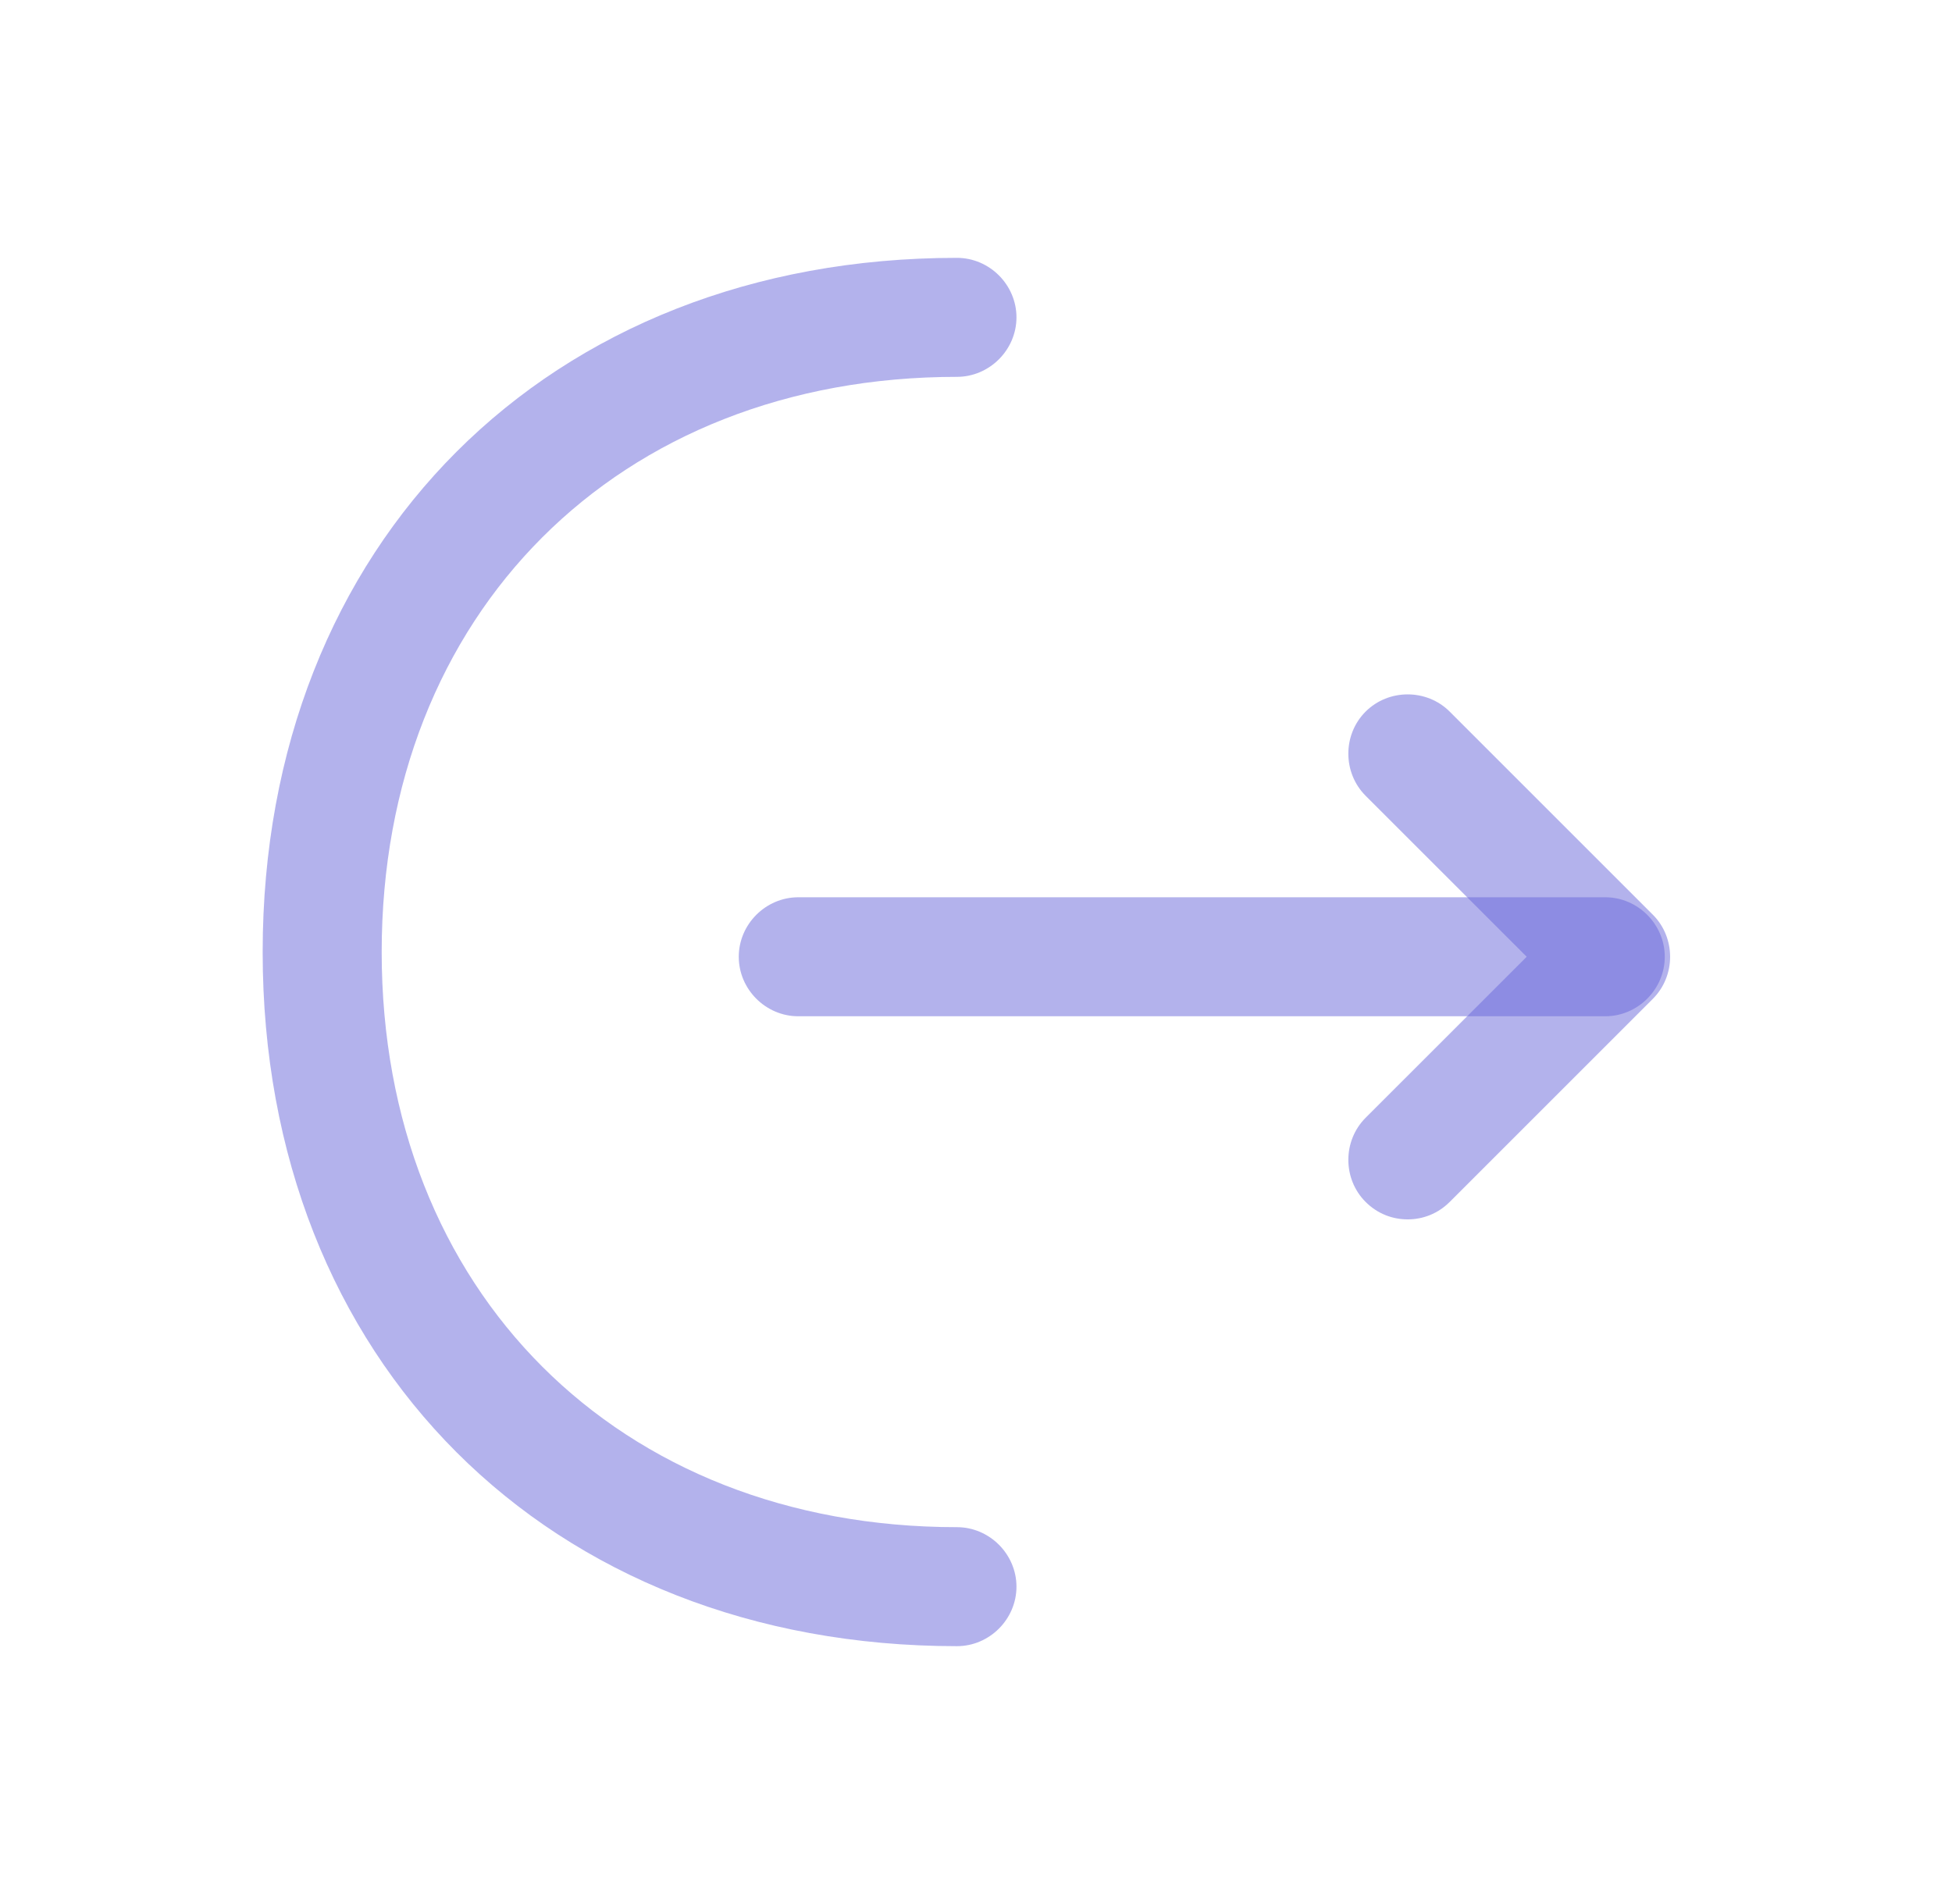 <svg width="41" height="40" viewBox="0 0 41 40" fill="none" xmlns="http://www.w3.org/2000/svg">
<path d="M29.567 25.617C29.25 25.617 28.933 25.5 28.683 25.25C28.2 24.767 28.2 23.967 28.683 23.483L32.067 20.1L28.683 16.717C28.2 16.233 28.2 15.433 28.683 14.95C29.167 14.467 29.967 14.467 30.45 14.95L34.717 19.217C35.2 19.7 35.2 20.5 34.717 20.983L30.45 25.25C30.2 25.5 29.883 25.617 29.567 25.617Z" fill="#6866DB" fill-opacity="0.5"/>
<path d="M33.717 21.35H16.767C16.083 21.35 15.517 20.783 15.517 20.1C15.517 19.417 16.083 18.85 16.767 18.85H33.717C34.4 18.85 34.967 19.417 34.967 20.1C34.967 20.783 34.4 21.35 33.717 21.35Z" fill="#6866DB" fill-opacity="0.5"/>
<path d="M20.1 34.583C11.517 34.583 5.517 28.583 5.517 20C5.517 11.417 11.517 5.417 20.1 5.417C20.783 5.417 21.35 5.983 21.35 6.667C21.35 7.35 20.783 7.917 20.1 7.917C12.983 7.917 8.017 12.883 8.017 20C8.017 27.117 12.983 32.083 20.1 32.083C20.783 32.083 21.35 32.65 21.35 33.333C21.35 34.017 20.783 34.583 20.1 34.583Z" fill="#6866DB" fill-opacity="0.5"/>
</svg>

